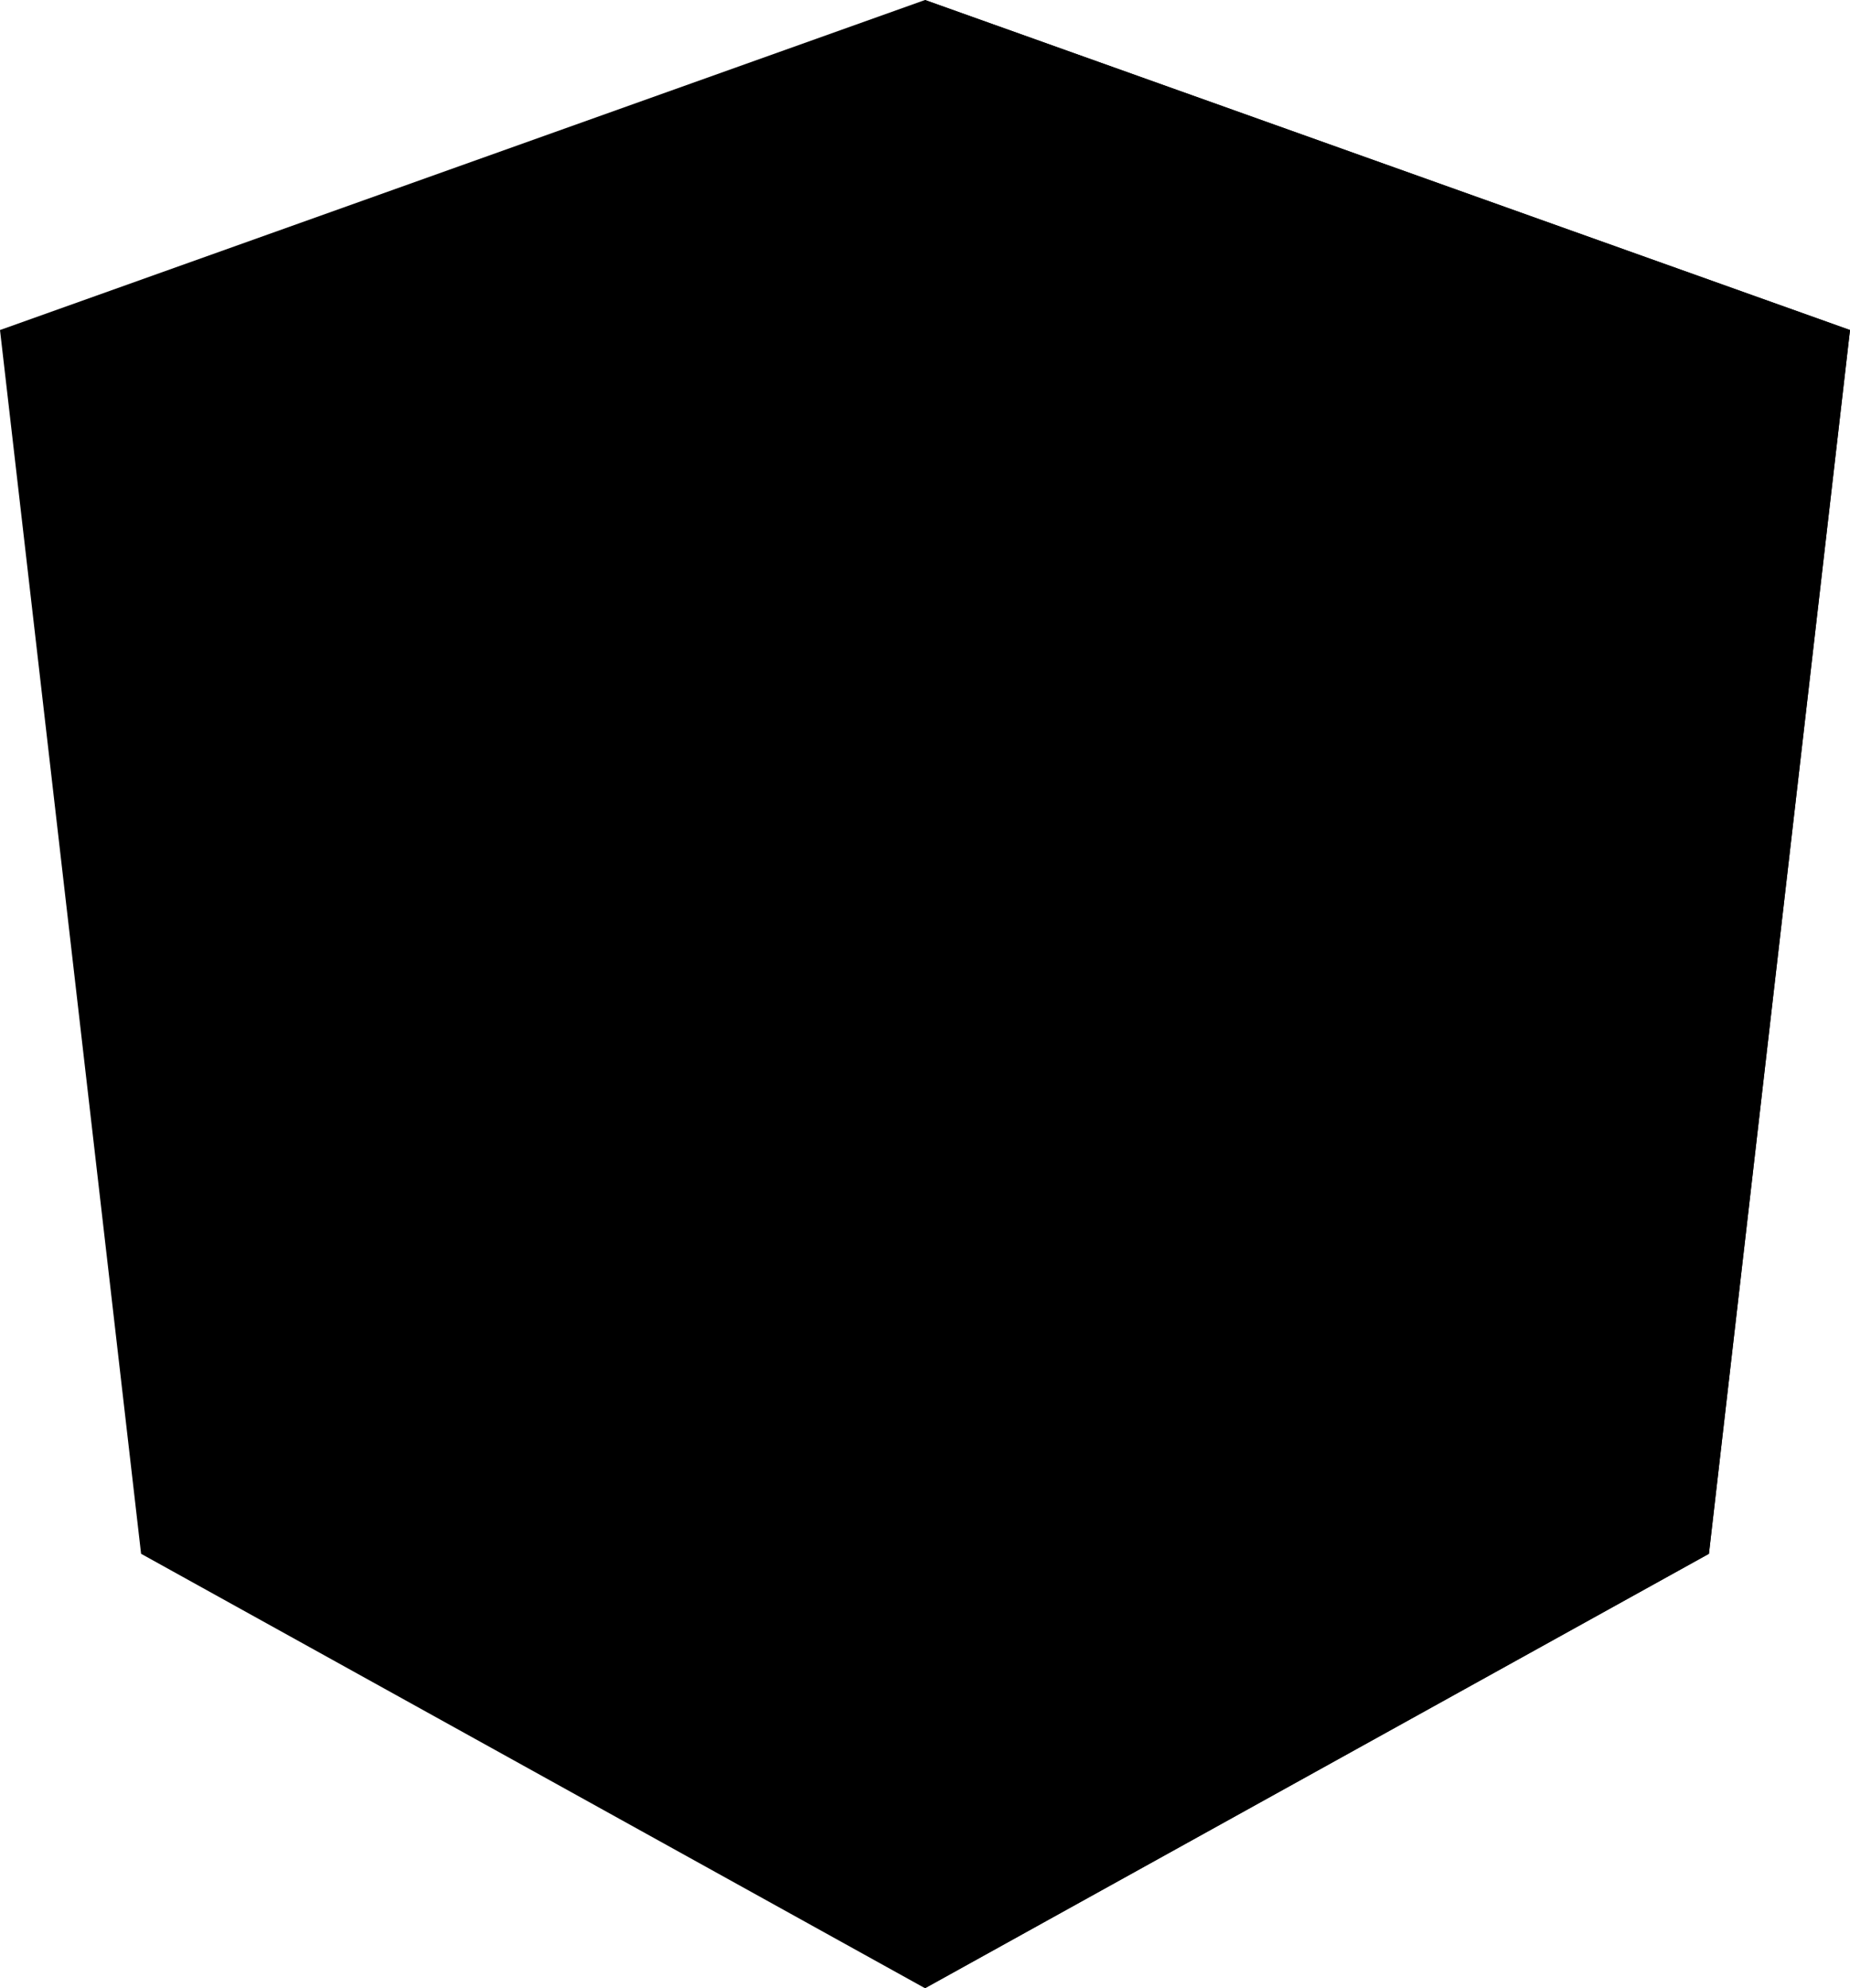 <svg version="1.1" viewBox="0 0 186.2 200" xmlns="http://www.w3.org/2000/svg">
 <g transform="translate(-31.9,-30)">
  <polygon class="angular0" points="125 30 31.9 63.2 46.1 186.3 125 230 125 230 125 230 203.9 186.3 218.1 63.2"/>
  <polygon class="angular0" points="125 52.1 125 153.4 125 153.4 125 230 125 230 203.9 186.3 218.1 63.2 125 30 125 52.2" />
  <path d="m125 52.1-58.2 130.5h21.7l11.7-29.2h49.4l11.7 29.2h21.7l-58-130.5zm17 83.3h-34l17-40.9z" fill="currentColor"/>
 </g>
</svg>
